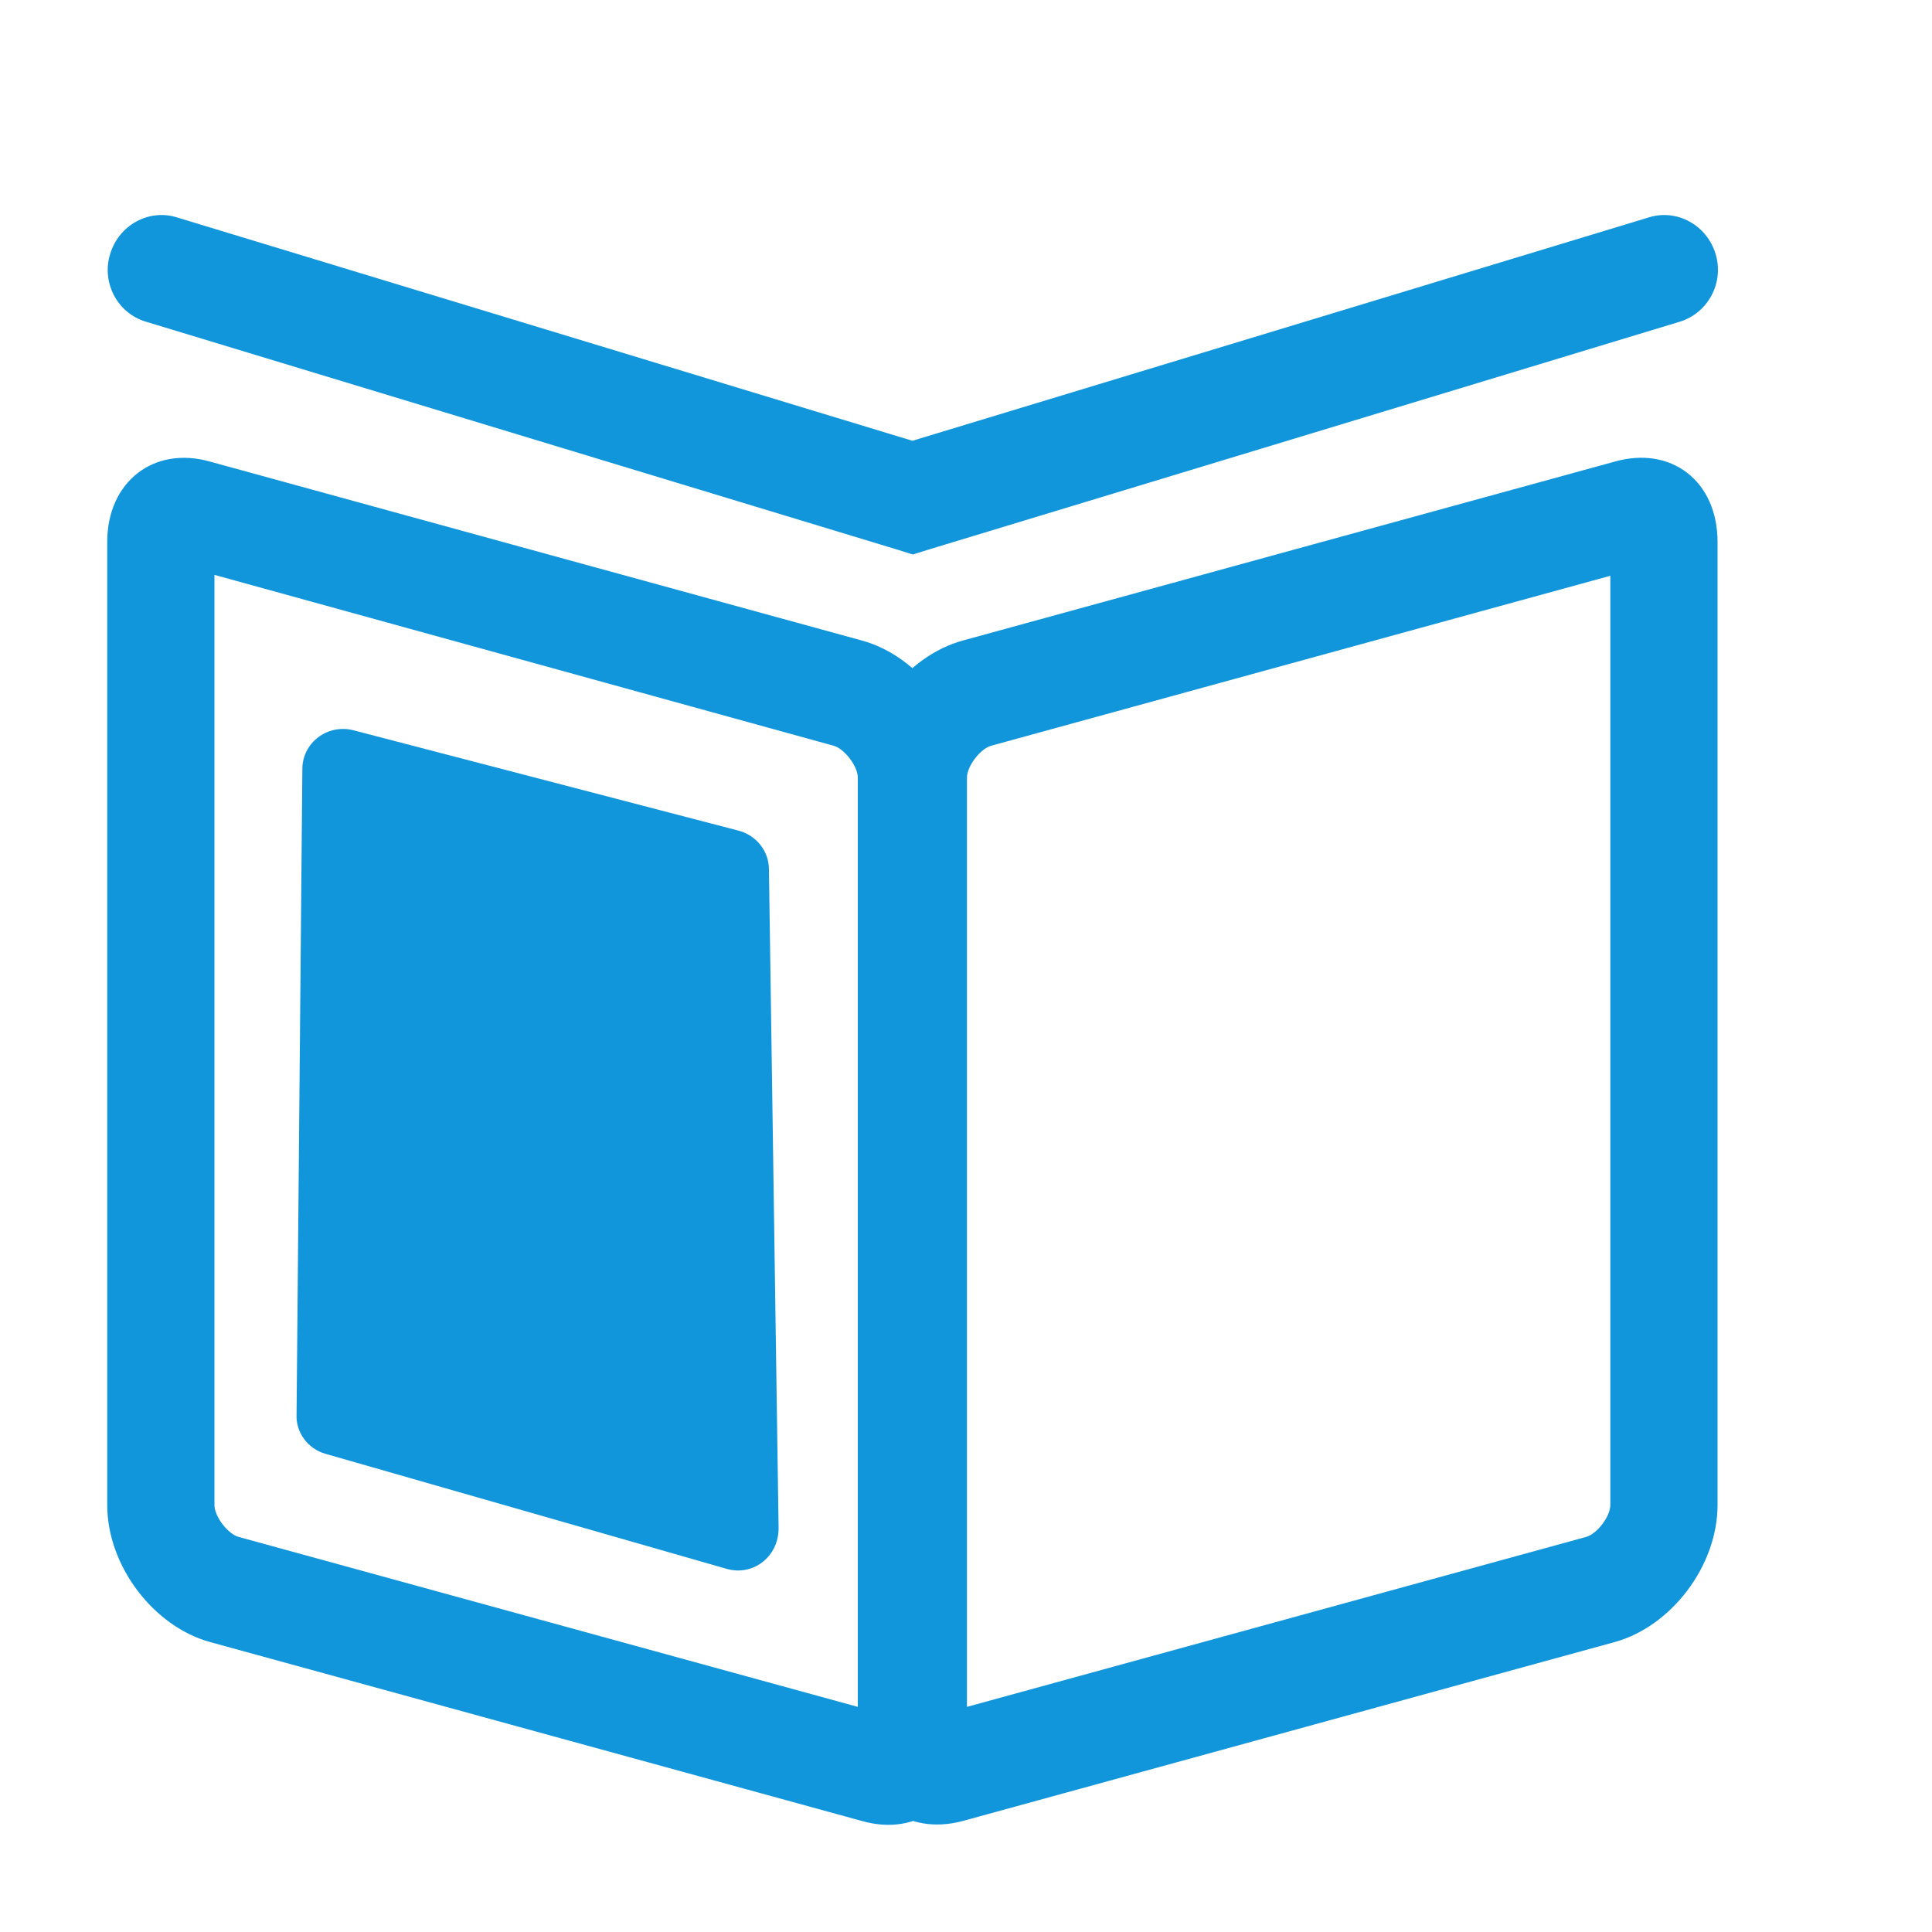 <svg t="1564379733562" class="icon" viewBox="0 0 1024 1024" version="1.1" xmlns="http://www.w3.org/2000/svg" p-id="10681" height="200" width="200"><path d="M77.312 170.496l398.336 120.832 8.192 2.56 8.192-2.56 398.336-120.832c14.848-4.608 23.552-20.48 18.944-35.84s-20.48-24.064-35.328-19.456L475.648 236.032H491.52L93.696 115.2c-14.848-4.608-30.72 4.096-35.328 19.456-4.608 14.848 3.584 31.232 18.944 35.84z m36.352 116.736v510.464c0 6.144 7.168 15.36 12.8 16.896l345.088 94.72c-5.632-1.536-16.896 7.168-16.896 13.312V412.16c0-6.144-7.168-15.36-12.8-16.896L96.768 300.032c6.144 1.536 16.896-6.656 16.896-12.8z m-56.832 0c0-31.744 24.576-51.2 54.784-42.496l345.088 94.72c30.208 8.192 54.784 40.448 54.784 72.704v510.464c0 31.744-24.576 51.2-54.784 42.496L111.616 870.4c-30.208-8.192-54.784-40.448-54.784-72.704V287.232z m796.672 0c0 6.144 11.264 14.848 16.896 13.312l-345.088 94.72c-5.632 1.536-12.8 10.752-12.8 16.896v510.464c0-6.144-11.264-14.848-16.896-13.312l345.088-94.72c5.632-1.536 12.8-10.752 12.8-16.896V287.232z m56.832 0v510.464c0 32.256-24.576 64.512-54.784 72.704l-345.088 94.72c-30.208 8.192-54.784-10.752-54.784-42.496V412.16c0-32.256 24.576-64.512 54.784-72.704l345.088-94.72c30.208-8.704 54.784 10.24 54.784 42.496z" fill="#1296db" p-id="10682"></path><path d="M385.024 831.488l-212.48-60.928c-9.216-2.56-15.872-11.264-15.36-20.992l3.072-342.016c0-13.824 13.312-24.064 27.136-20.48L391.68 440.32c9.216 2.56 15.872 10.752 15.872 20.48l5.12 349.184c0 15.36-13.824 25.6-27.648 21.504z" fill="#1296db" p-id="10683"></path></svg>